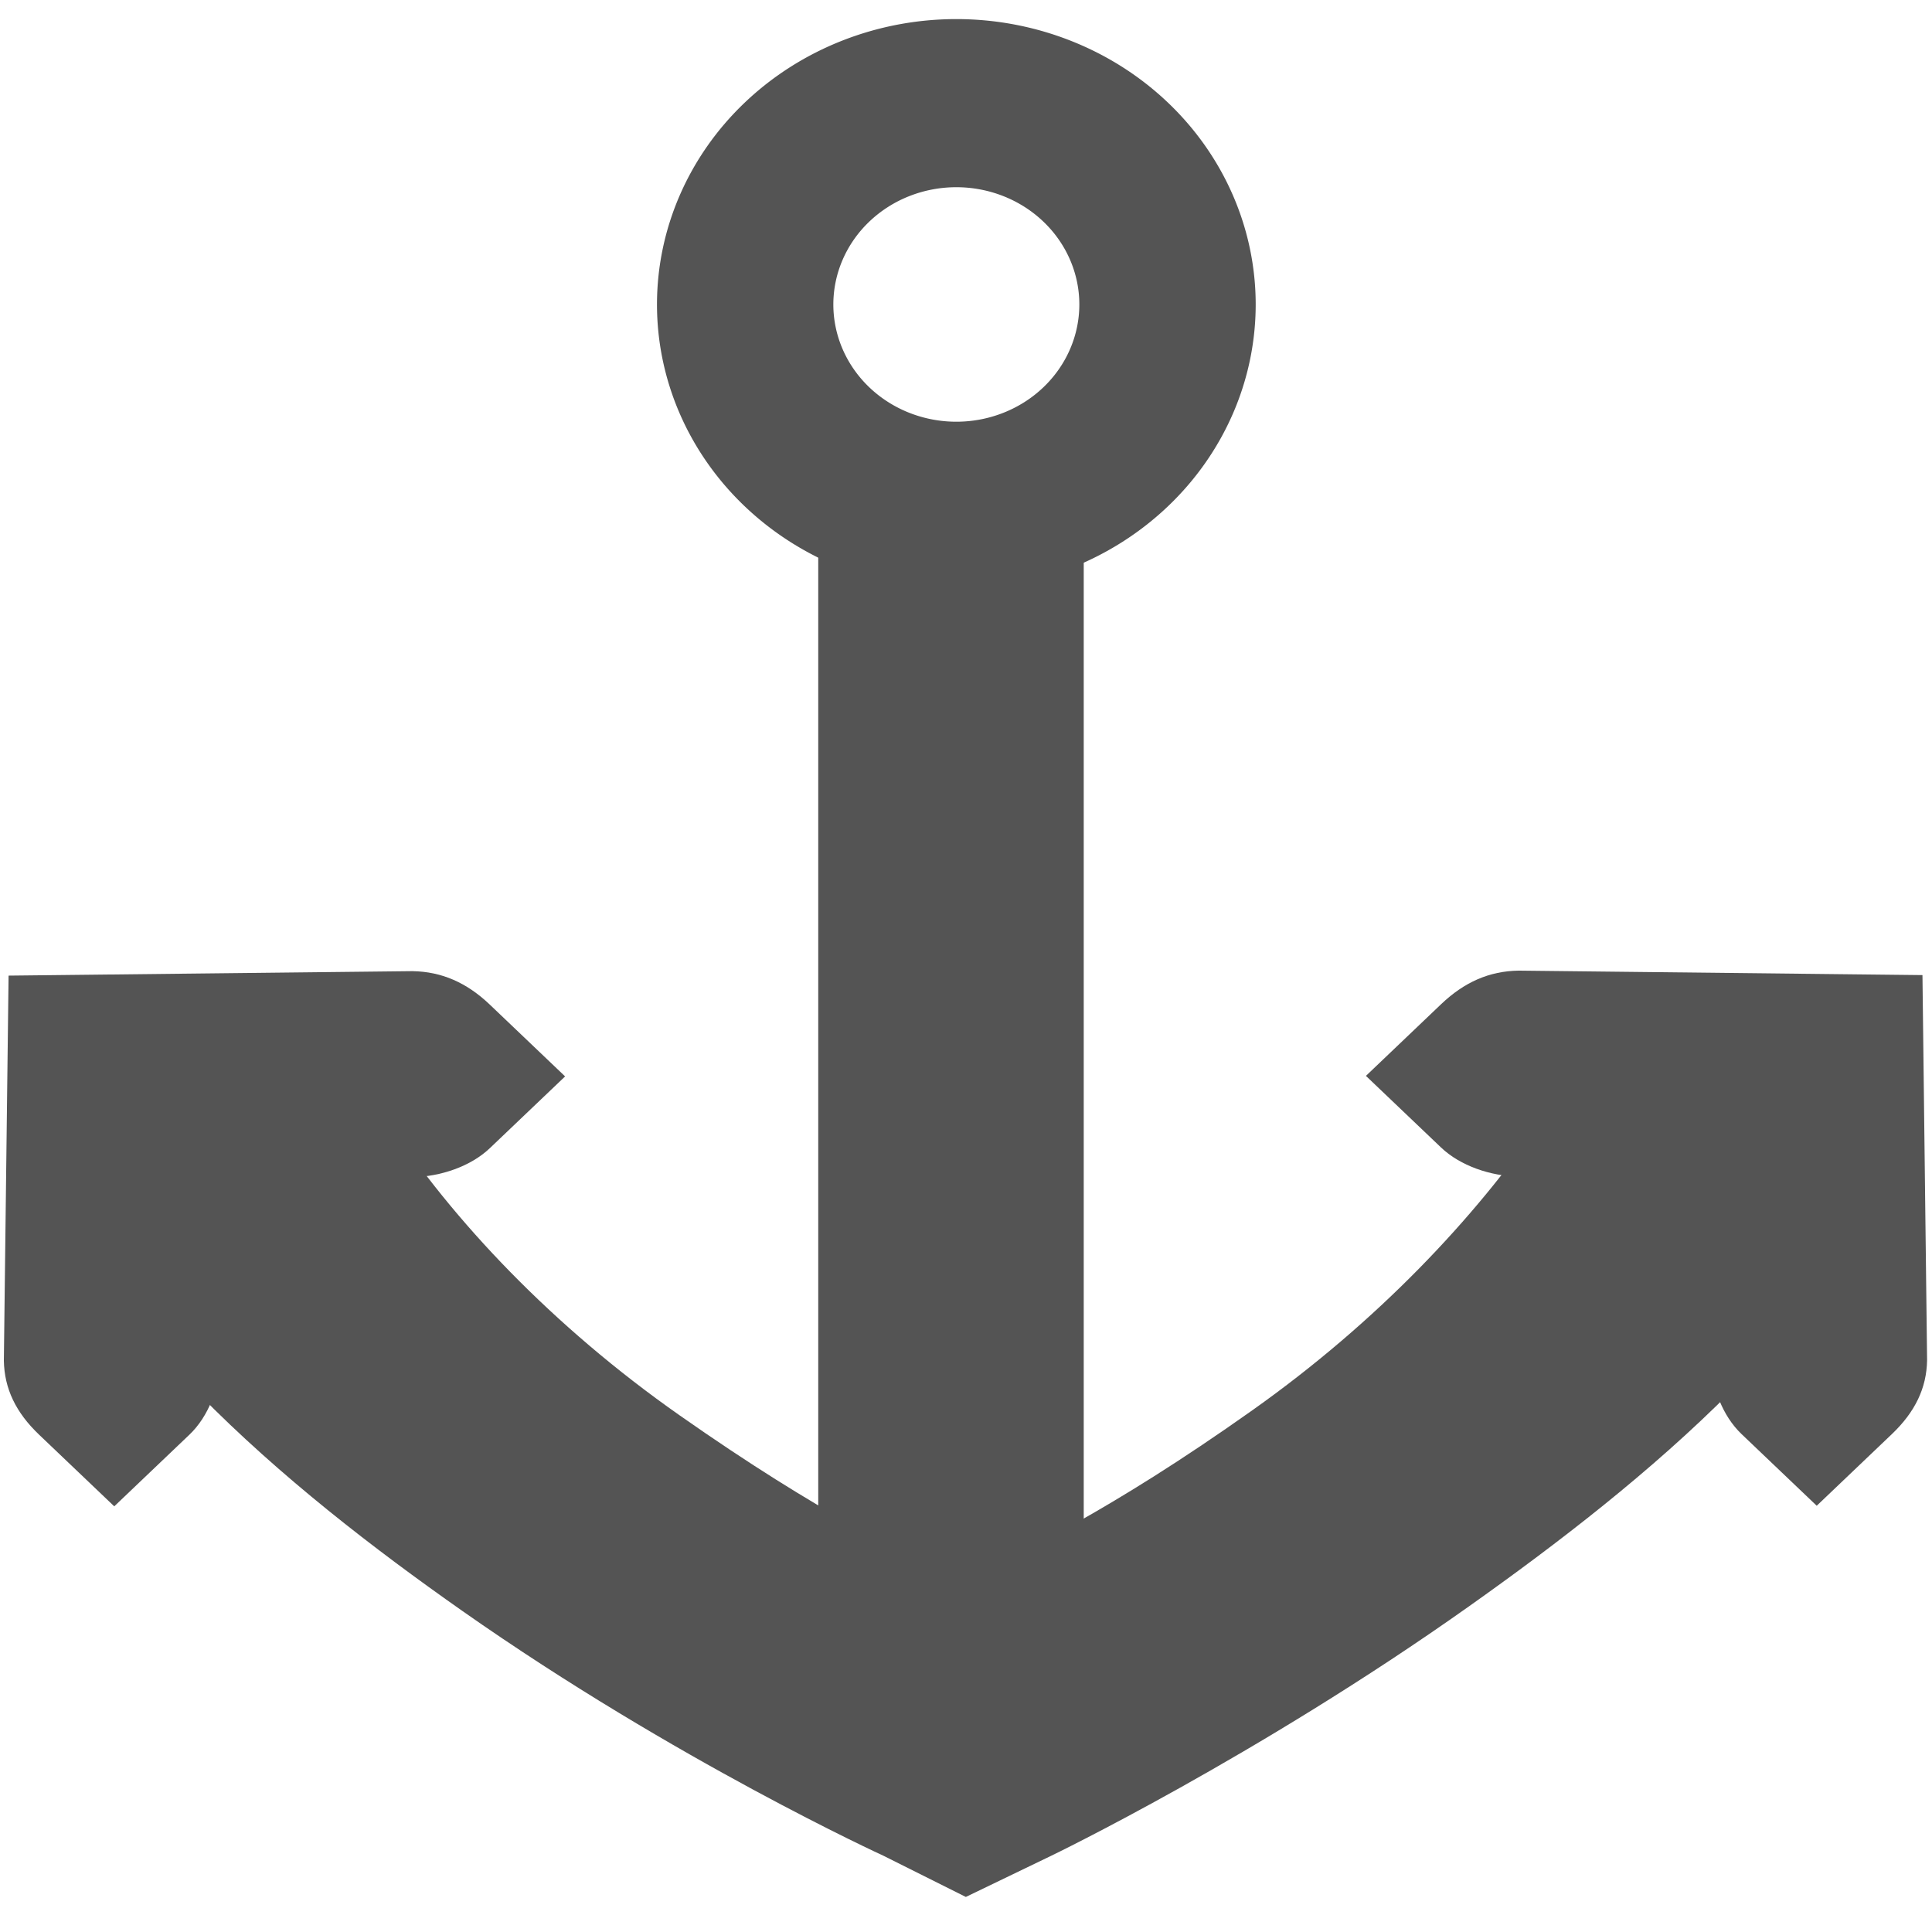 <?xml version="1.0" encoding="UTF-8" standalone="no"?>
<!-- Created with Inkscape (http://www.inkscape.org/) -->

<svg
   xmlns:dc="http://purl.org/dc/elements/1.1/"
   xmlns:cc="http://creativecommons.org/ns#"
   xmlns:rdf="http://www.w3.org/1999/02/22-rdf-syntax-ns#"
   xmlns:svg="http://www.w3.org/2000/svg"
   xmlns="http://www.w3.org/2000/svg"
   xmlns:xlink="http://www.w3.org/1999/xlink"
   xmlns:sodipodi="http://sodipodi.sourceforge.net/DTD/sodipodi-0.dtd"
   xmlns:inkscape="http://www.inkscape.org/namespaces/inkscape"
   width="48"
   height="48"
   id="svg2"
   sodipodi:version="0.32"
   inkscape:version="0.48.4 r9939"
   version="1.0"
   sodipodi:docname="ancrage.svg"
   inkscape:output_extension="org.inkscape.output.svg.inkscape"
   sodipodi:modified="true">
  <defs
     id="defs4">
    <linearGradient
       inkscape:collect="always"
       id="linearGradient2433">
      <stop
         style="stop-color:#008000;stop-opacity:1;"
         offset="0"
         id="stop2435" />
      <stop
         style="stop-color:#008000;stop-opacity:0;"
         offset="1"
         id="stop2437" />
    </linearGradient>
    <inkscape:perspective
       sodipodi:type="inkscape:persp3d"
       inkscape:vp_x="0 : 12 : 1"
       inkscape:vp_y="0 : 1000 : 0"
       inkscape:vp_z="24 : 12 : 1"
       inkscape:persp3d-origin="12 : 8 : 1"
       id="perspective32" />
    <linearGradient
       id="linearGradient4269">
      <stop
         style="stop-color:#26b000;stop-opacity:1;"
         offset="0"
         id="stop4271" />
      <stop
         style="stop-color:#26b000;stop-opacity:0;"
         offset="1"
         id="stop4273" />
    </linearGradient>
    <linearGradient
       id="linearGradient4183">
      <stop
         id="stop4185"
         offset="0"
         style="stop-color:#26b000;stop-opacity:1;" />
      <stop
         id="stop4187"
         offset="1"
         style="stop-color:#145f00;stop-opacity:1;" />
    </linearGradient>
    <linearGradient
       id="linearGradient4167">
      <stop
         style="stop-color:#80000e;stop-opacity:1;"
         offset="0"
         id="stop4169" />
      <stop
         style="stop-color:#b00014;stop-opacity:0;"
         offset="1"
         id="stop4171" />
    </linearGradient>
    <linearGradient
       inkscape:collect="always"
       xlink:href="#linearGradient2433"
       id="linearGradient2439"
       x1="2.966"
       y1="-0.801"
       x2="32.578"
       y2="16.739"
       gradientUnits="userSpaceOnUse" />
  </defs>
  <sodipodi:namedview
     id="base"
     pagecolor="#ffffff"
     bordercolor="#666666"
     borderopacity="1.0"
     inkscape:pageopacity="0.0"
     inkscape:pageshadow="2"
     inkscape:zoom="11.313709"
     inkscape:cx="-10.933239"
     inkscape:cy="16.985678"
     inkscape:document-units="px"
     inkscape:current-layer="g3016"
     width="32px"
     height="32px"
     showguides="true"
     inkscape:guide-bbox="true"
     inkscape:window-width="1855"
     inkscape:window-height="1176"
     inkscape:window-x="65"
     inkscape:window-y="24"
     showgrid="false"
     inkscape:window-maximized="1"
     fit-margin-top="0"
     fit-margin-left="0"
     fit-margin-right="0"
     fit-margin-bottom="0">
    <sodipodi:guide
       orientation="0,1"
       position="20.812,14.625"
       id="guide3982" />
  </sodipodi:namedview>
  <g
     inkscape:label="Calque 1"
     inkscape:groupmode="layer"
     id="layer1"
     transform="translate(1.188,21.125)">
    <g
       style="display:inline"
       id="g11069"
       transform="translate(-341,-403)"
       inkscape:label="folder-music">
      <use
         id="use11067"
         xlink:href="#g6252"
         y="0"
         x="0"
         width="1"
         height="1"
         transform="translate(-20,0)" />
    </g>
    <g
       style="display:inline"
       id="g11069-5"
       transform="translate(-341,-403)"
       inkscape:label="folder-music">
      <use
         id="use11067-6"
         xlink:href="#g6252"
         y="0"
         x="0"
         width="1"
         height="1"
         transform="translate(-20,0)" />
    </g>
    <g
       style="display:inline"
       id="g11069-2"
       transform="translate(-341,-403)"
       inkscape:label="folder-music">
      <use
         id="use11067-7"
         xlink:href="#g6252"
         y="0"
         x="0"
         width="1"
         height="1"
         transform="translate(-20,0)" />
    </g>
    <g
       style="display:inline"
       id="g11069-1"
       transform="translate(-341,-403)"
       inkscape:label="folder-music">
      <use
         id="use11067-9"
         xlink:href="#g6252"
         y="0"
         x="0"
         width="1"
         height="1"
         transform="translate(-20,0)" />
    </g>
    <g
       id="g3016">
      <rect
         y="-24.737"
         x="-3.418"
         height="52.088"
         width="53.23"
         id="rect3215-3-4"
         style="color:#bebebe;fill:none;stroke:none;stroke-width:2;marker:none;visibility:visible;display:inline;overflow:visible" />
      <path
         style="font-size:medium;font-style:normal;font-variant:normal;font-weight:normal;font-stretch:normal;text-indent:0;text-align:start;text-decoration:none;line-height:normal;letter-spacing:normal;word-spacing:normal;text-transform:none;direction:ltr;block-progression:tb;writing-mode:lr-tb;text-anchor:start;baseline-shift:baseline;color:#bebebe;fill:#545454;fill-opacity:1;stroke:none;stroke-width:3.367;marker:none;visibility:visible;display:inline;overflow:visible;enable-background:accumulate;font-family:Sans;-inkscape-font-specification:Sans"
         mask="none"
         d="M -0.83,6.69 C 1,11.72 5.872,15.792 10.307,18.904 c 5.296,3.717 10.455,6.077 10.455,6.077 l 2.046,1.023 2.121,-1.023 c 0,0 5.101,-2.456 10.38,-6.197 4.415,-3.129 9.289,-7.138 11.137,-12.093 l -9.319,0 C 35.455,9.14 33.034,11.71 29.93,13.91 26.32,16.469 24.146,17.456 22.732,18.182 21.292,17.459 19.249,16.531 15.686,14.031 12.537,11.82 10.065,9.206 8.413,6.69 l -9.243,0 z"
         id="path339"
         inkscape:connector-curvature="0" />
      <rect
         transform="matrix(0,-1,1,0,0,0)"
         inkscape:label="audio-volume-high"
         y="32.849"
         x="-27.67"
         height="16"
         width="16"
         id="rect20027"
         style="color:#bebebe;fill:none;stroke:none;stroke-width:1;marker:none;visibility:visible;display:inline;overflow:visible"
         clip-path="none" />
      <g
         transform="translate(-14.713,-394.079)"
         id="g5214-1"
         inkscape:label="accessories-calculator">
        <rect
           y="398"
           x="48"
           height="16"
           width="16"
           id="rect5216-8"
           style="opacity:0.515;color:#bebebe;fill:none;stroke:none;stroke-width:3;marker:none;visibility:visible;display:inline;overflow:visible;enable-background:accumulate" />
      </g>
      <path
         inkscape:connector-curvature="0"
         sodipodi:nodetypes="ccccccccccccc"
         id="path5302"
         d="M 1.65,16.3 3.517,14.52 c 0.48,-0.457 0.744,-1.172 0.758,-1.836 l 0,-4.562 4.784,0 C 9.756,8.108 10.506,7.856 10.985,7.398 L 12.852,5.618 10.985,3.838 C 10.408,3.287 9.786,3.015 9.06,3.003 l -10.035,0.111 -0.117,9.569 c 0.013,0.692 0.297,1.285 0.875,1.836 l 1.867,1.78 z"
         style="font-size:medium;font-style:normal;font-variant:normal;font-weight:normal;font-stretch:normal;text-indent:0;text-align:start;text-decoration:none;line-height:normal;letter-spacing:normal;word-spacing:normal;text-transform:none;direction:ltr;block-progression:tb;writing-mode:lr-tb;text-anchor:start;color:#bebebe;fill:#545454;fill-opacity:1;stroke:none;stroke-width:2;marker:none;visibility:visible;display:inline;overflow:visible;enable-background:accumulate;font-family:Bitstream Vera Sans;-inkscape-font-specification:Bitstream Vera Sans" />
      <path
         inkscape:connector-curvature="0"
         sodipodi:nodetypes="ccccccccccccc"
         id="path5302-6"
         d="m 32.747,5.604 1.867,1.78 c 0.48,0.457 1.229,0.71 1.925,0.723 l 4.784,0 0,4.562 c 0.015,0.664 0.279,1.379 0.758,1.836 l 1.867,1.78 1.867,-1.78 c 0.578,-0.551 0.863,-1.144 0.875,-1.836 L 46.575,3.101 36.54,2.99 c -0.726,0.012 -1.348,0.284 -1.925,0.835 l -1.867,1.78 z"
         style="font-size:medium;font-style:normal;font-variant:normal;font-weight:normal;font-stretch:normal;text-indent:0;text-align:start;text-decoration:none;line-height:normal;letter-spacing:normal;word-spacing:normal;text-transform:none;direction:ltr;block-progression:tb;writing-mode:lr-tb;text-anchor:start;color:#bebebe;fill:#545454;fill-opacity:1;stroke:none;stroke-width:2;marker:none;visibility:visible;display:inline;overflow:visible;enable-background:accumulate;font-family:Bitstream Vera Sans;-inkscape-font-specification:Bitstream Vera Sans" />
      <rect
         style="fill:#545454;fill-opacity:1;stroke:none"
         id="rect3978"
         width="6.596"
         height="27.545"
         x="19.141"
         y="-8.165" />
      <path
         sodipodi:type="arc"
         style="fill:none;stroke:#545454;stroke-width:2.923;stroke-miterlimit:4;stroke-opacity:1;stroke-dasharray:none"
         id="path3980"
         sodipodi:cx="12.062499"
         sodipodi:cy="1.8750014"
         sodipodi:rx="3.4999998"
         sodipodi:ry="3.4999998"
         d="m 15.562,1.875 a 3.5,3.5 0 1 1 -7,0 3.5,3.5 0 1 1 7,0 z"
         transform="matrix(1.499,0,0,1.429,4.491,-16.24)" />
    </g>
  </g>
</svg>
